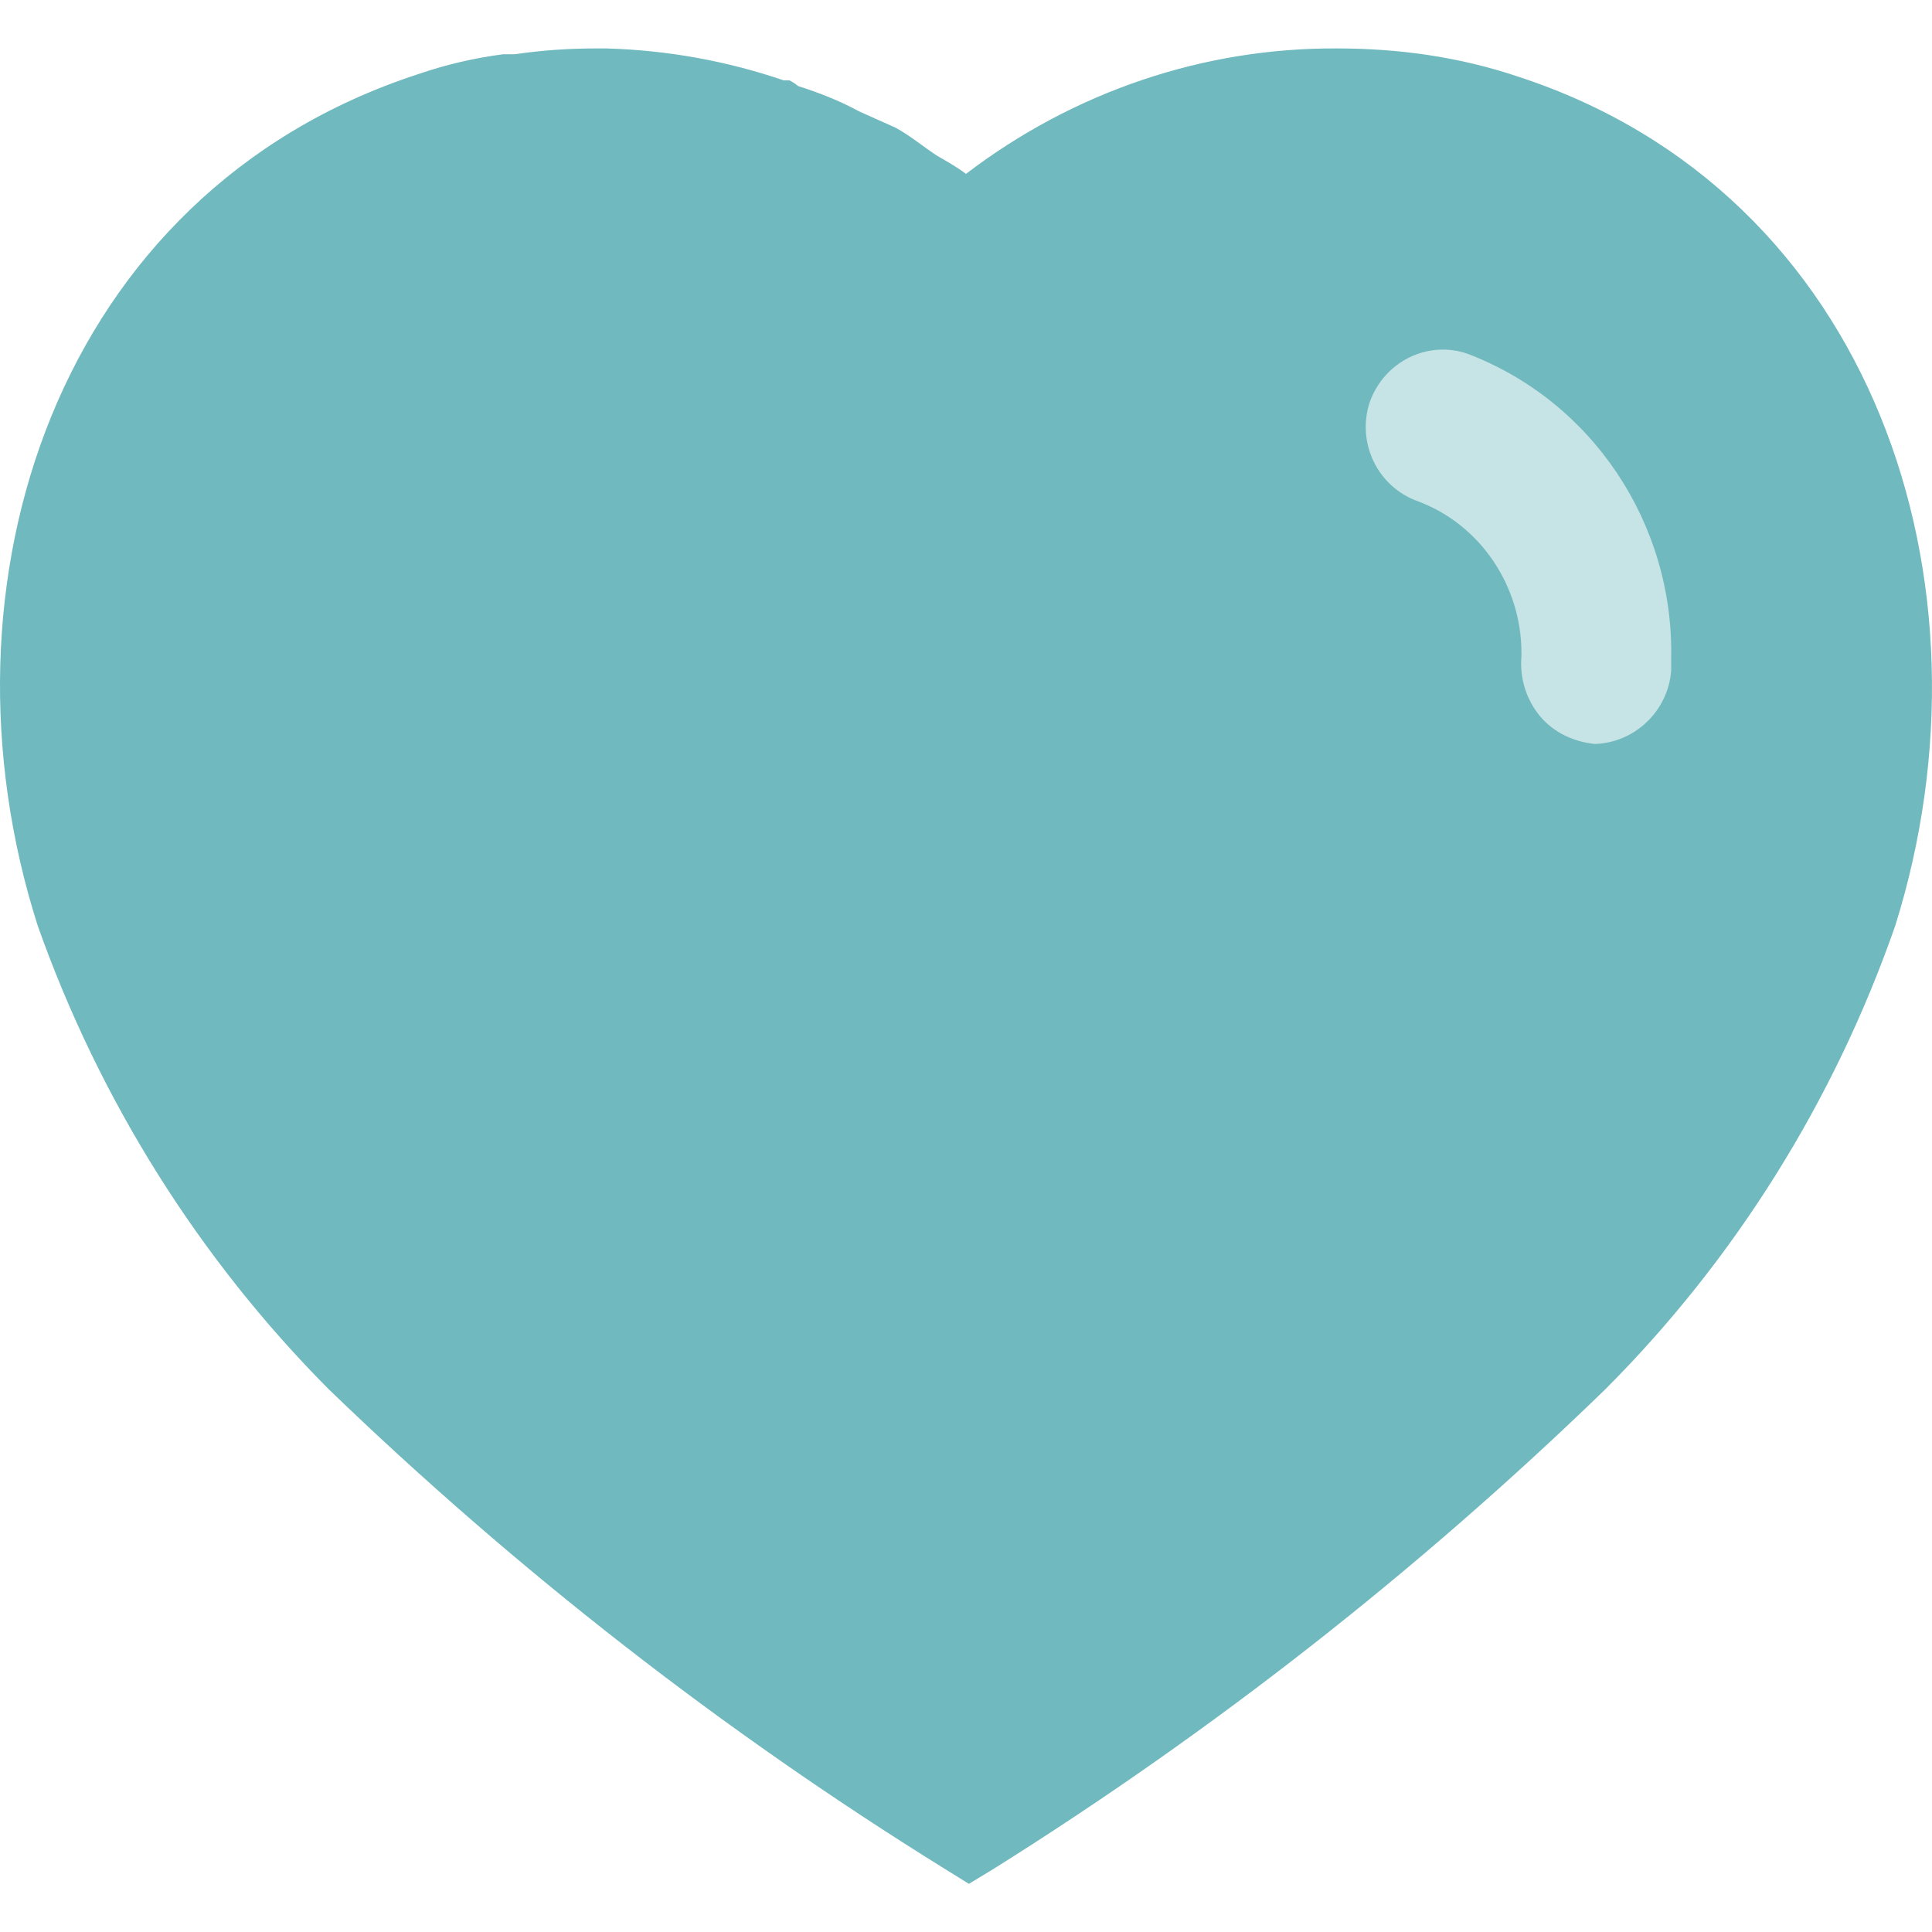 <svg width="14" height="14" viewBox="0 0 14 14" fill="none" xmlns="http://www.w3.org/2000/svg">
<path d="M10.997 0.554C10.578 0.413 10.136 0.351 9.695 0.351C8.722 0.344 7.778 0.666 7 1.26C6.937 1.212 6.86 1.169 6.79 1.128C6.72 1.085 6.594 0.981 6.489 0.925L6.223 0.806C6.083 0.729 5.937 0.673 5.782 0.623C5.768 0.61 5.747 0.595 5.719 0.582H5.678C5.264 0.441 4.837 0.364 4.396 0.351H4.319C4.123 0.351 3.928 0.364 3.731 0.393H3.647C3.437 0.42 3.228 0.469 3.025 0.539C0.413 1.394 -0.518 4.229 0.273 6.707C0.721 7.973 1.443 9.122 2.381 10.066C3.745 11.382 5.237 12.544 6.839 13.538L7.021 13.651L7.196 13.545C8.793 12.544 10.276 11.382 11.627 10.073C12.572 9.129 13.293 7.973 13.734 6.707C14.511 4.229 13.581 1.394 10.997 0.554Z" fill="#70B9BE"/>
<path d="M12.11 4.858C12.089 5.153 11.844 5.383 11.557 5.391C11.403 5.376 11.256 5.307 11.158 5.188C11.06 5.069 11.011 4.914 11.025 4.754V4.732C11.025 4.243 10.725 3.801 10.276 3.633C9.982 3.529 9.828 3.207 9.926 2.913C10.031 2.619 10.346 2.464 10.633 2.563C11.537 2.906 12.131 3.794 12.11 4.775V4.858Z" fill="#C6E3E5"/>
</svg>
